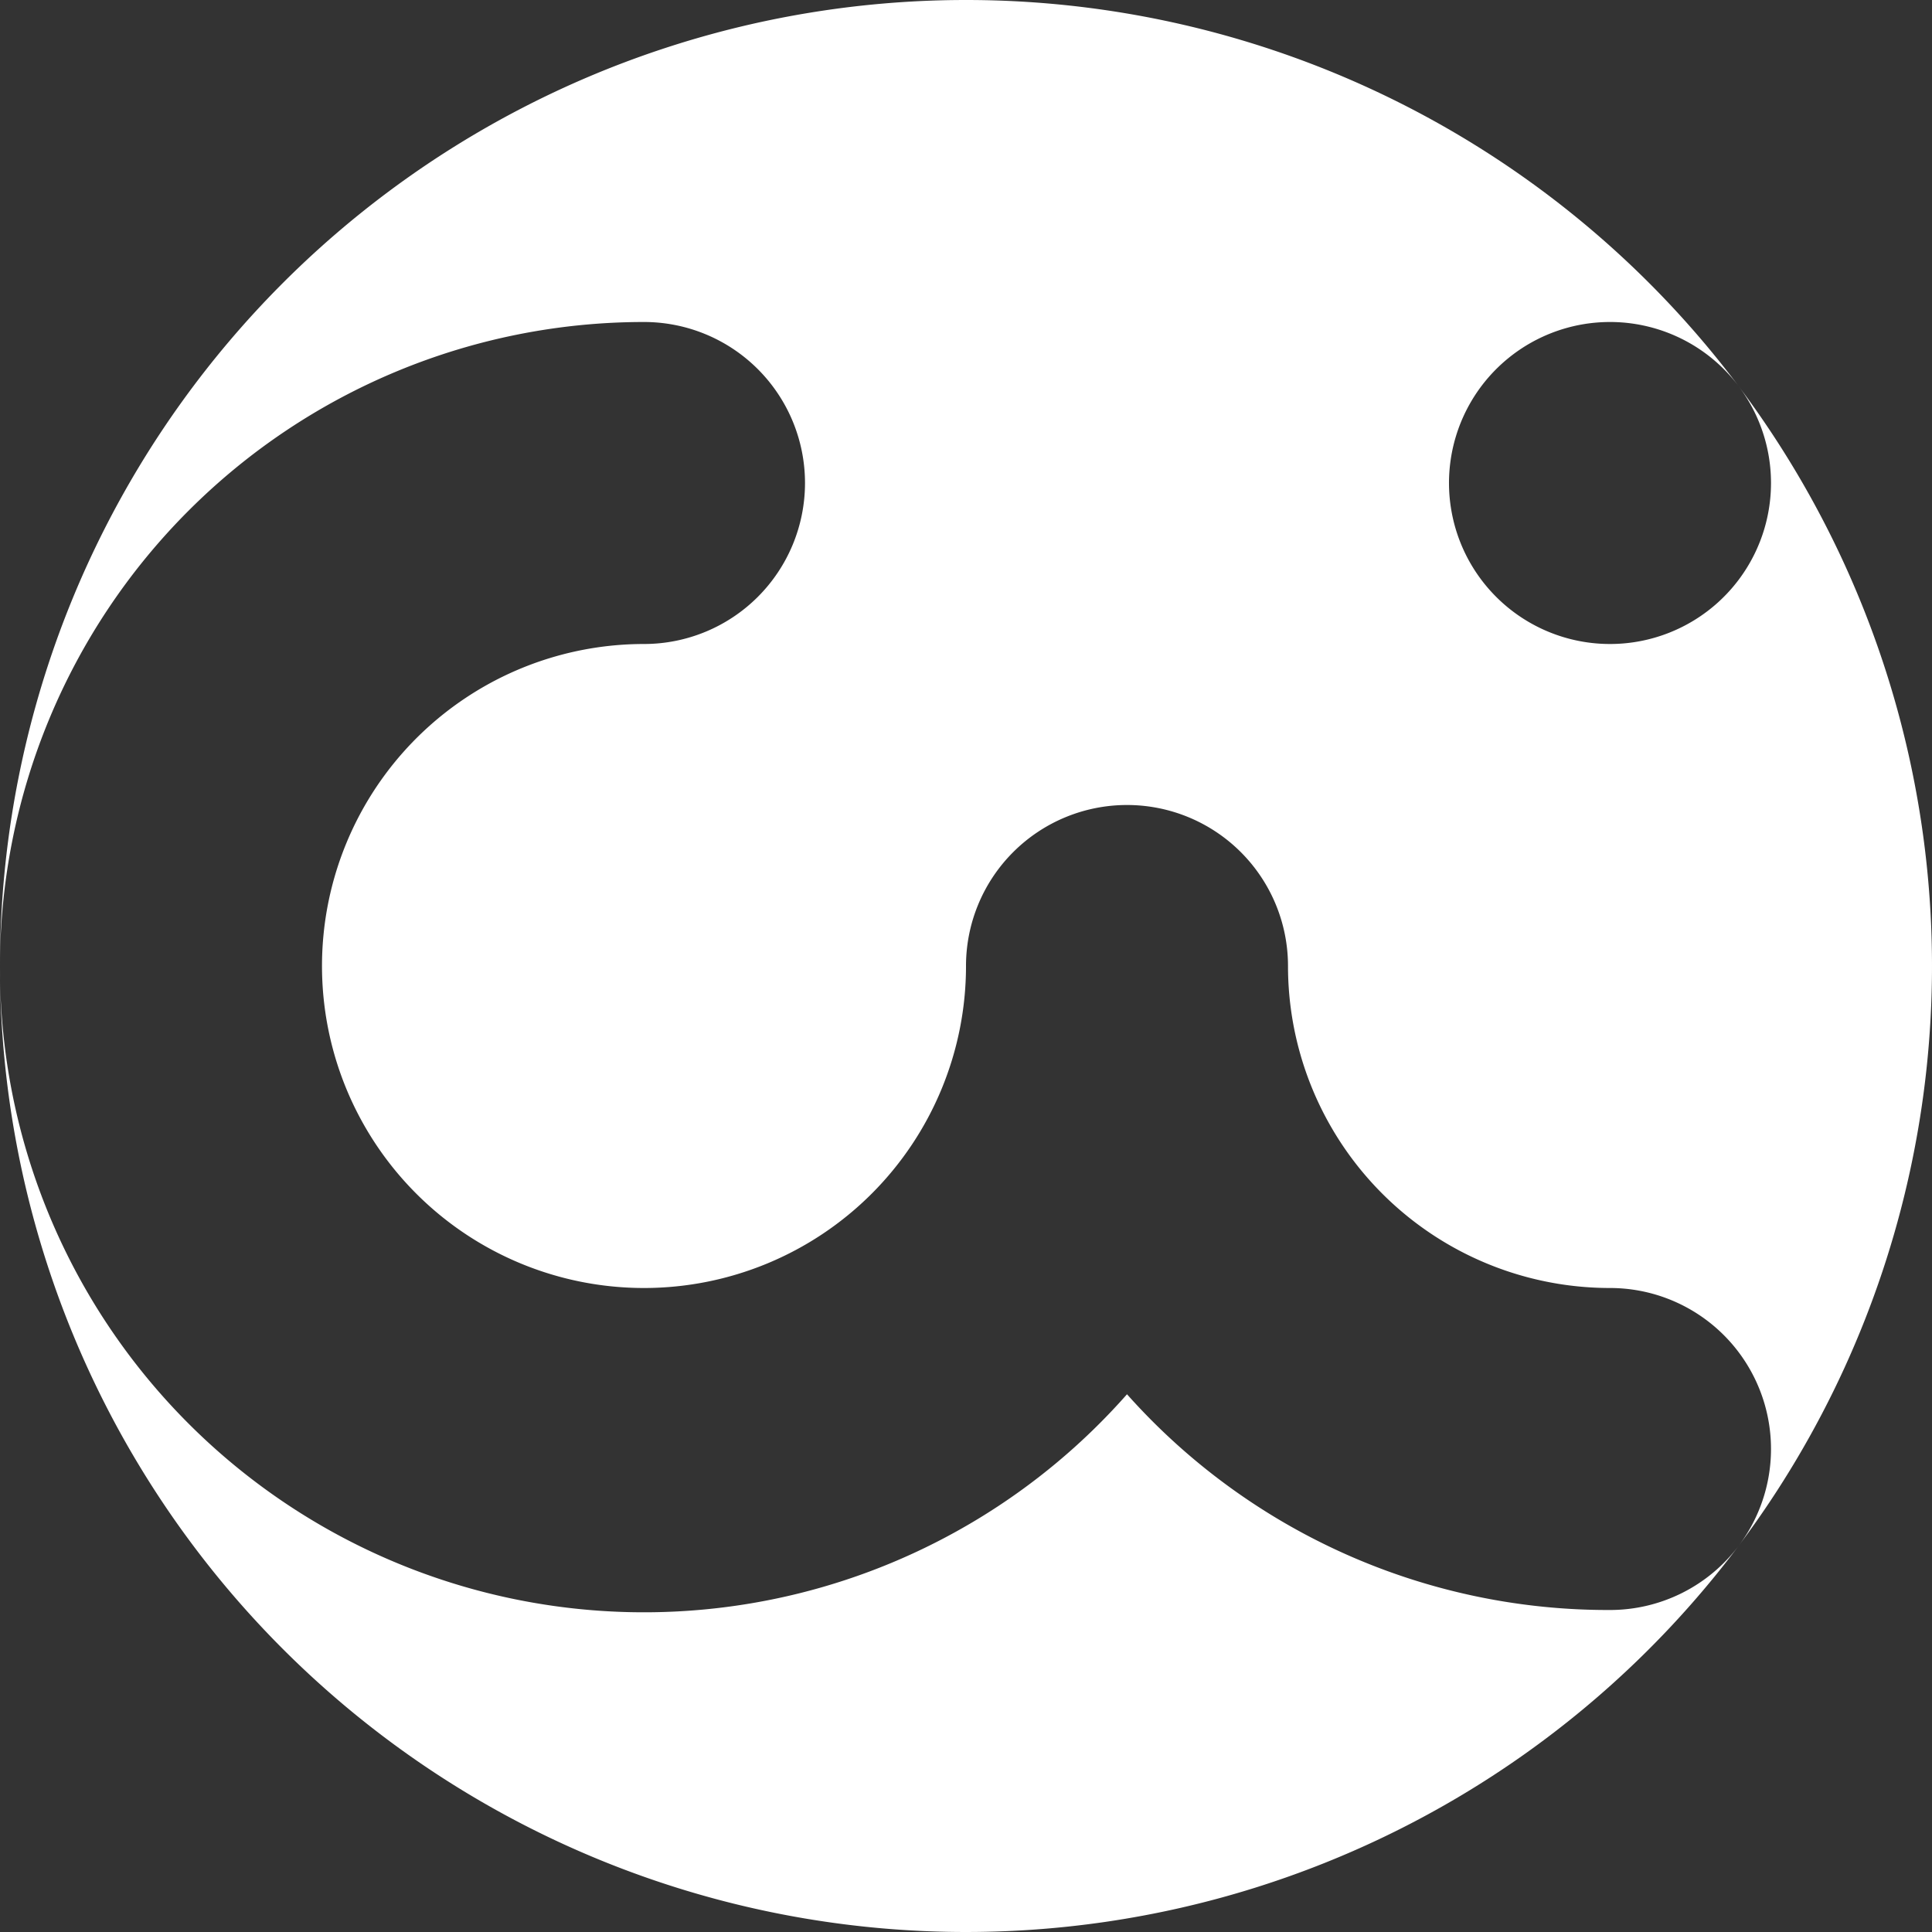 <svg viewBox="0 0 120 120" xmlns="http://www.w3.org/2000/svg">
  <rect x="0" y="0" width="120" height="120" fill="#333333" stroke="none"/>
  <g fill-rule="evenodd" fill="white">
    <path d="M 108 24
             A  60 60 143 0 0   0  60
                40 40  90 0 1  40  20
                10 10 180 0 1  40  40
                20 20 240 1 0  60  60
                10 10 180 0 1  80  60
                20 20  90 0 0 100  80
                10 10 143 0 1 108  96
                60 60  74 0 0 108  24
                10 10 143 0 1 100  40
                10 10 217 1 1 108  24"/>
    <path d="M 108 96
             A  10 10  37 0 1 100 100
                40 40  69 0 1  70  86.6
                40 40 159 0 1   0  60
                60 60 143 0 0 108  96"/>
  </g>
</svg>
